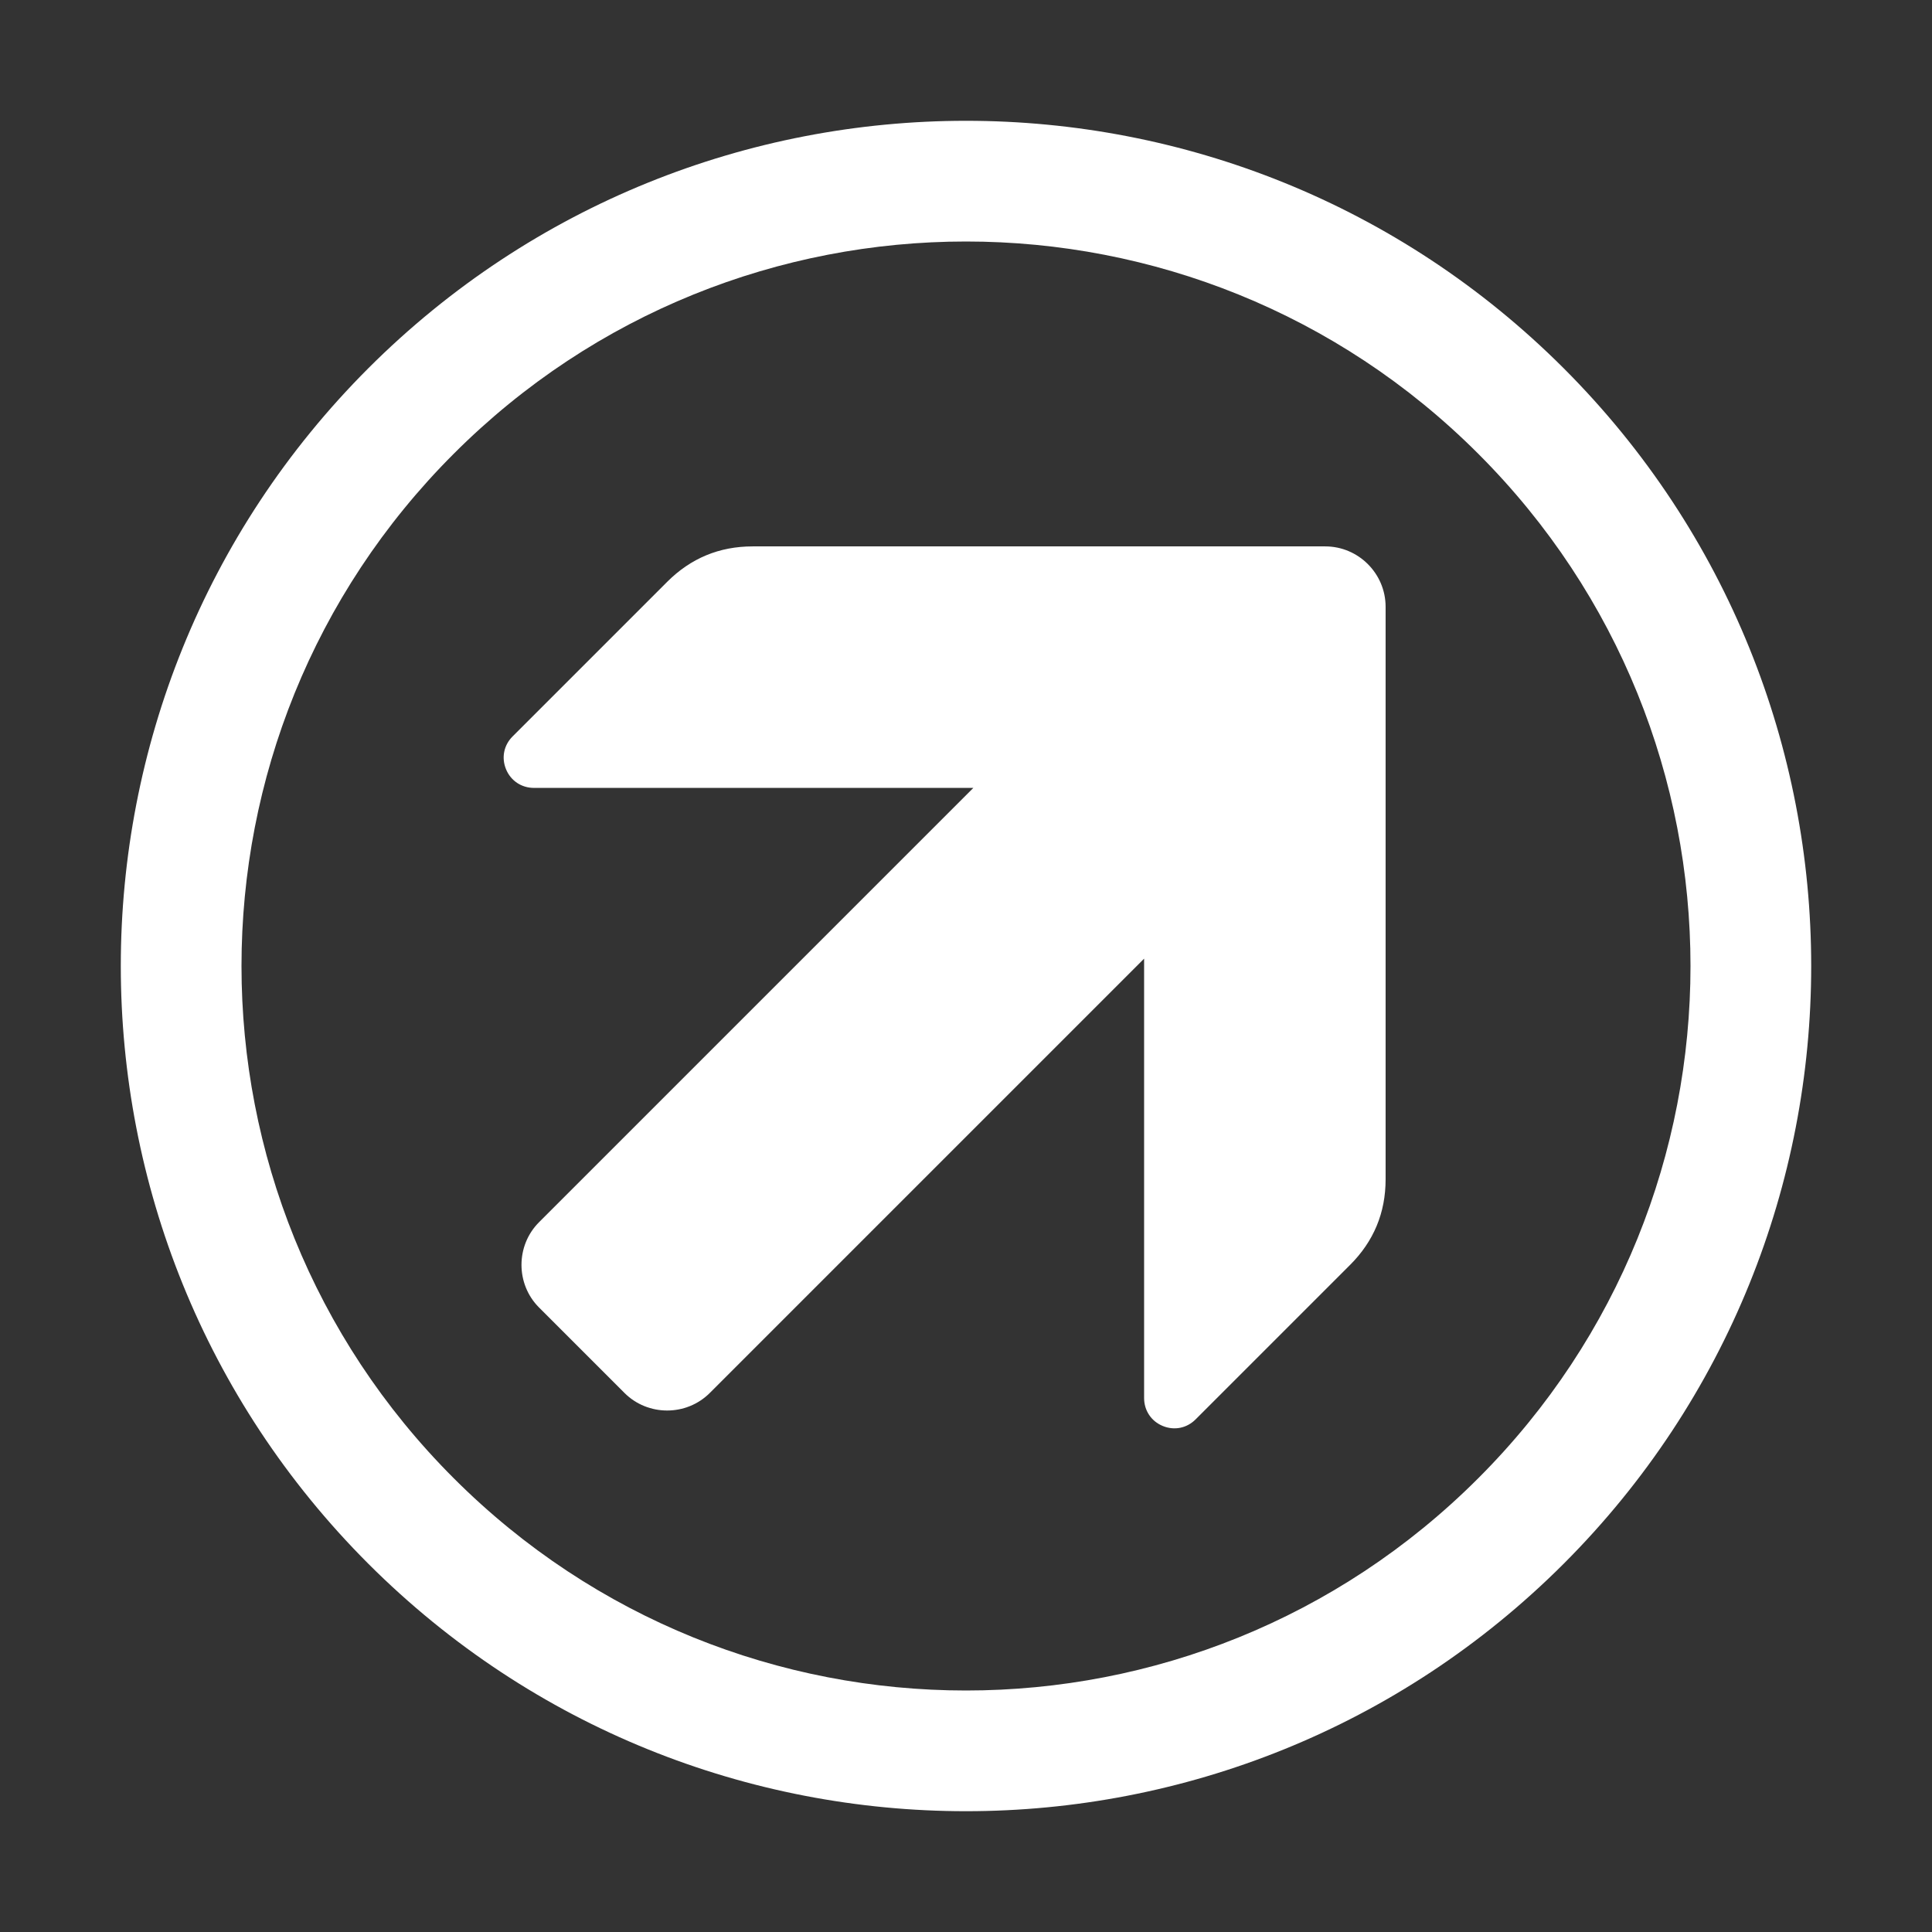 <?xml version="1.0" encoding="UTF-8"?>
<!DOCTYPE svg PUBLIC "-//W3C//DTD SVG 1.1//EN" "http://www.w3.org/Graphics/SVG/1.1/DTD/svg11.dtd">
<svg xmlns="http://www.w3.org/2000/svg" xml:space="preserve" width="1024px" height="1024px" shape-rendering="geometricPrecision" text-rendering="geometricPrecision" image-rendering="optimizeQuality" fill-rule="nonzero" clip-rule="evenodd" viewBox="0 0 10240 10240" xmlns:xlink="http://www.w3.org/1999/xlink">
	<rect x="0" y="0" width="10240" height="10240" fill="#333333" stroke="none"/>
	<title>nav_up_right icon</title>
	<desc>nav_up_right icon from the IconExperience.com O-Collection. Copyright by INCORS GmbH (www.incors.com).</desc>
	<path id="curve1" fill="#FFFFFF" d="M3989 2896l3035 0c176,0 320,144 320,320l0 3035c0,177 -63,328 -188,453l-819 819c-47,47 -113,60 -174,35 -61,-25 -99,-82 -99,-148l0 -2329 -2302 2302c-124,124 -328,124 -452,0l-453 -453c-124,-124 -124,-328 0,-452l2302 -2302 -2329 0c-66,0 -123,-38 -148,-99 -25,-61 -12,-127 35,-174l819 -819c125,-125 276,-188 453,-188z"/>
	<path id="curve0" fill="#FFFFFF" d="M8288 8288c-1750,1749 -4586,1749 -6336,0 -1749,-1750 -1749,-4586 0,-6336 1750,-1749 4586,-1749 6336,0 1749,1750 1749,4586 0,6336zm-5883 -453c1499,1500 3931,1500 5430,0 1500,-1499 1500,-3931 0,-5430 -1499,-1500 -3931,-1500 -5430,0 -1500,1499 -1500,3931 0,5430z"/>
</svg>
